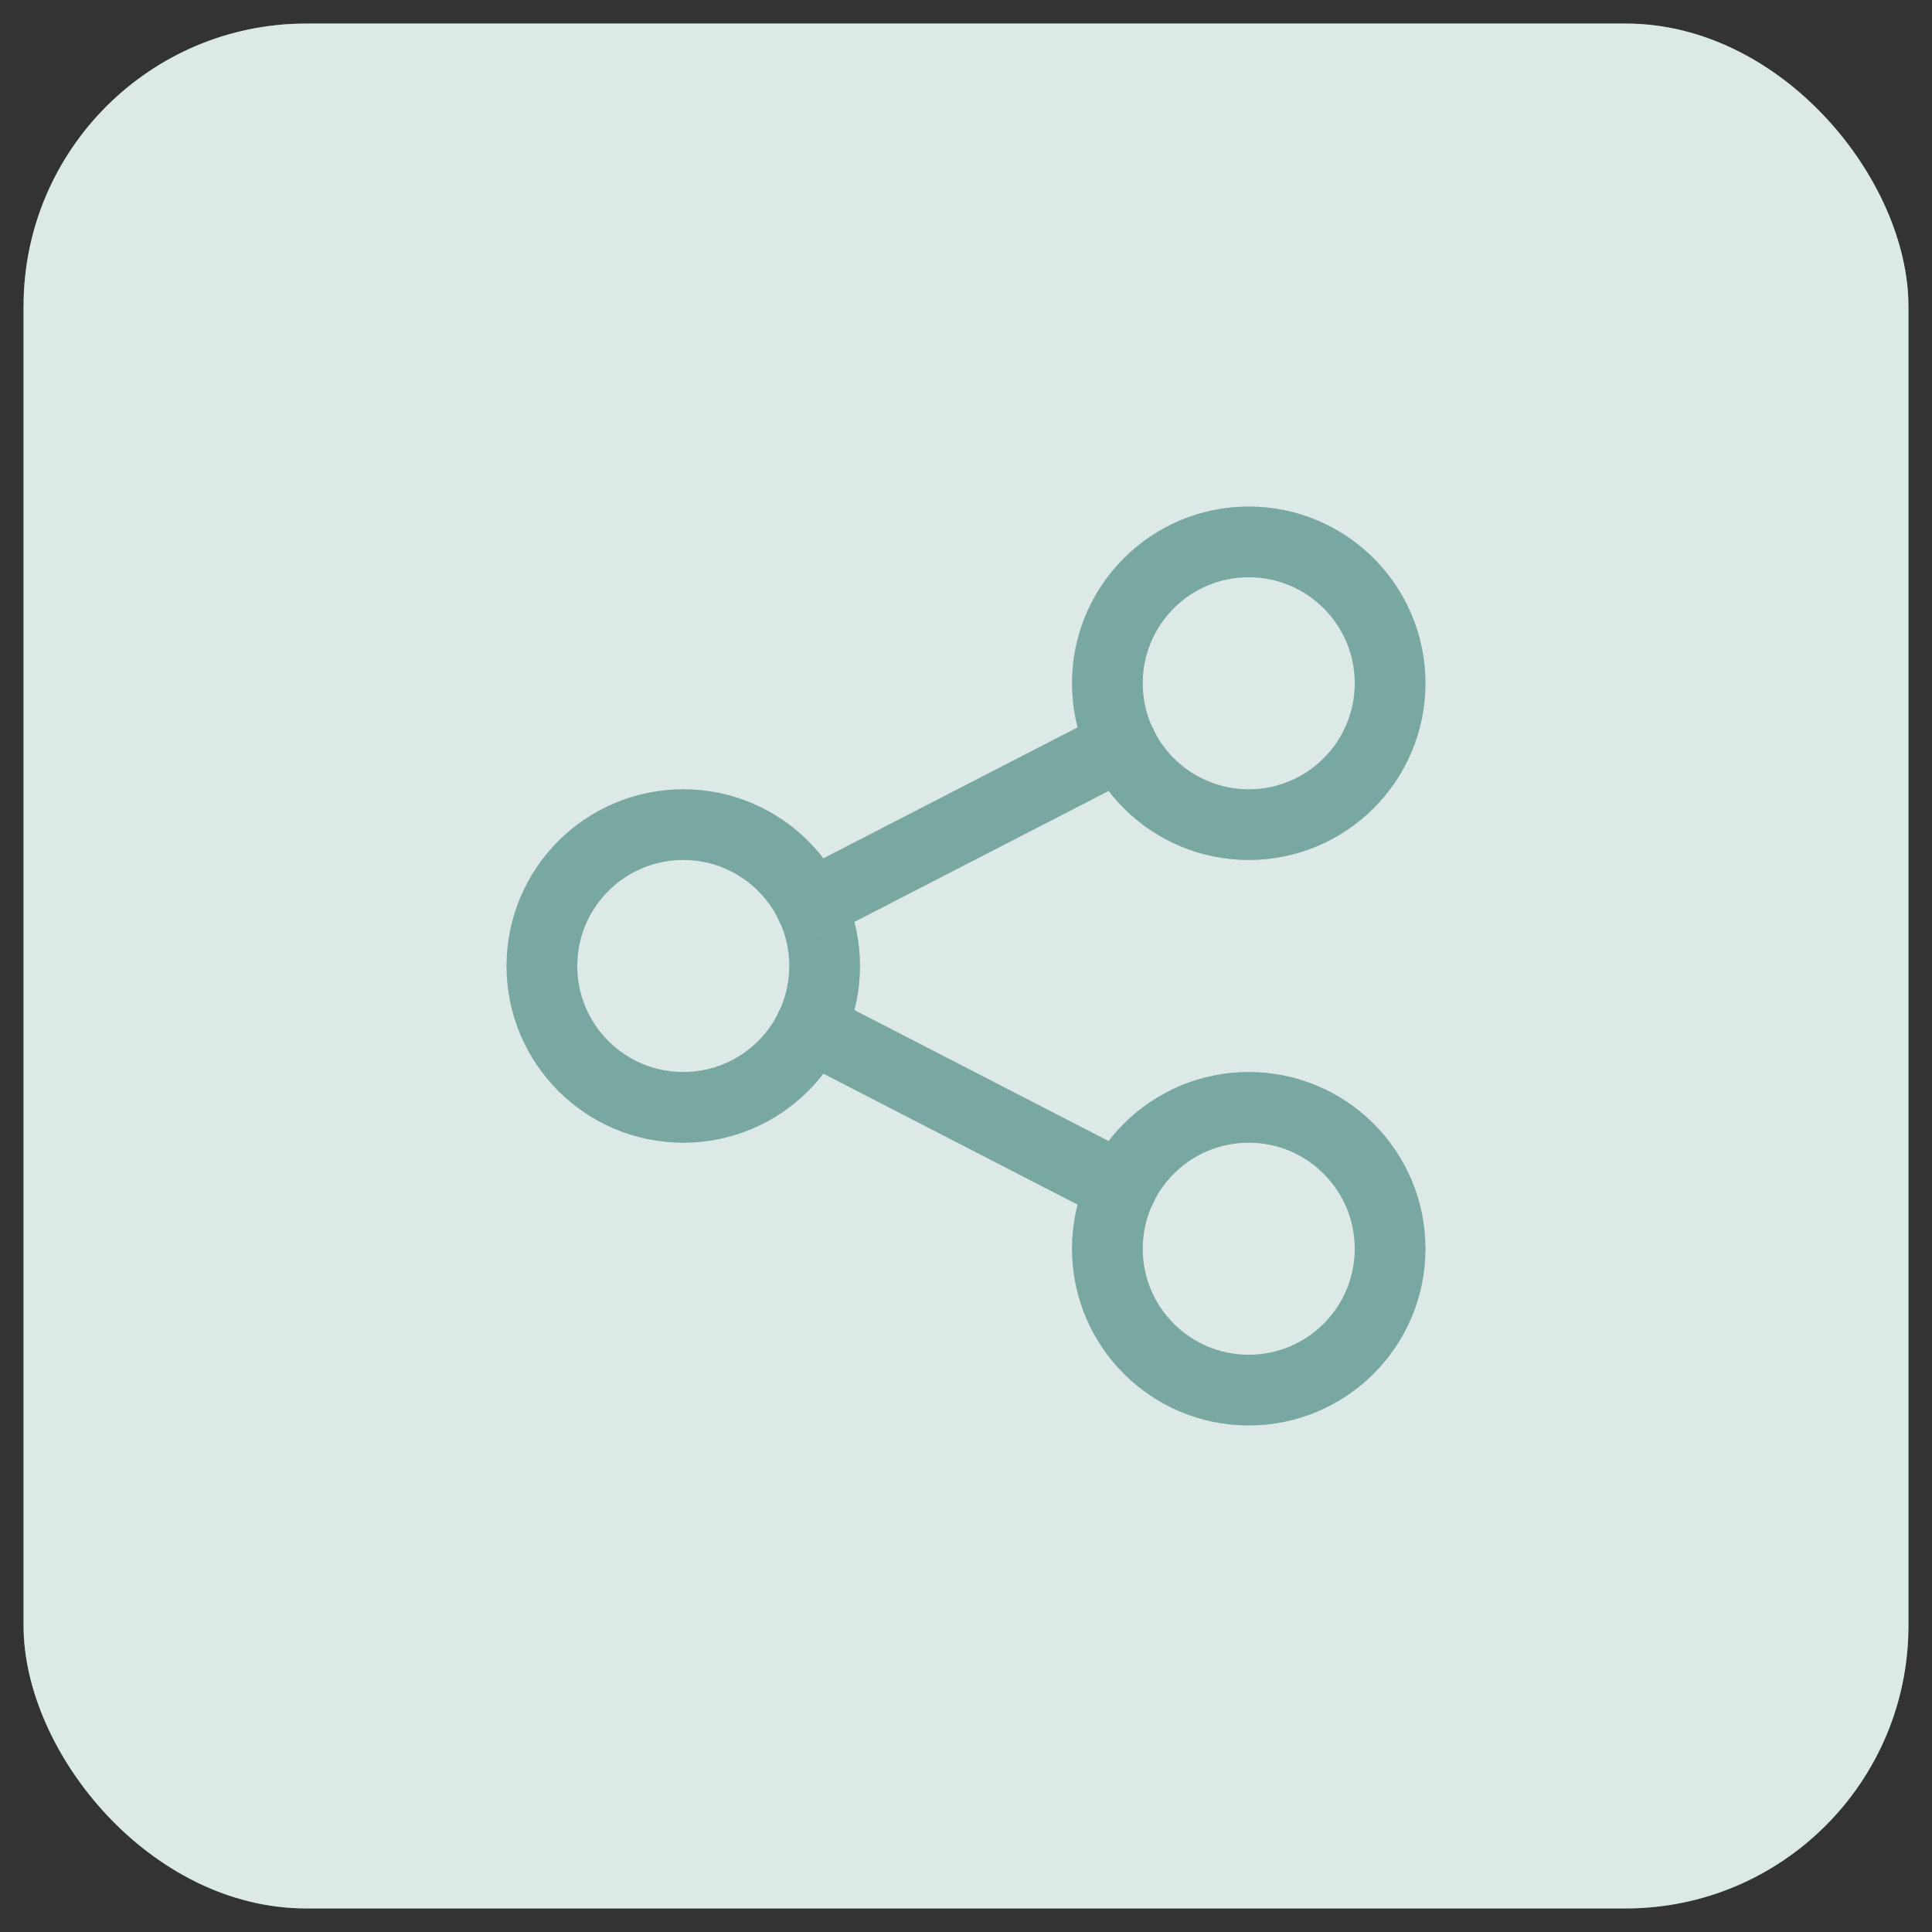 <svg width="41" height="41" viewBox="0 0 41 41" fill="none" xmlns="http://www.w3.org/2000/svg">
<rect x="0" y="0" width="41" height="41" fill="#333333" stroke="none"/>
<rect x="0.5" y="0.5" width="40" height="40" rx="6" fill="#579189"/>
<rect x="0.5" y="0.5" width="40" height="40" rx="6" fill="white" fill-opacity="0.8"/>
<circle cx="14.5" cy="20.5" r="3" stroke="#579189" stroke-width="1.5" stroke-linecap="round" stroke-linejoin="round"/>
<circle cx="14.5" cy="20.5" r="3" stroke="white" stroke-opacity="0.2" stroke-width="1.5" stroke-linecap="round" stroke-linejoin="round"/>
<circle cx="26.5" cy="14.5" r="3" stroke="#579189" stroke-width="1.5" stroke-linecap="round" stroke-linejoin="round"/>
<circle cx="26.5" cy="14.5" r="3" stroke="white" stroke-opacity="0.2" stroke-width="1.5" stroke-linecap="round" stroke-linejoin="round"/>
<circle cx="26.5" cy="26.5" r="3" stroke="#579189" stroke-width="1.5" stroke-linecap="round" stroke-linejoin="round"/>
<circle cx="26.5" cy="26.5" r="3" stroke="white" stroke-opacity="0.2" stroke-width="1.5" stroke-linecap="round" stroke-linejoin="round"/>
<path d="M17.2 19.2L23.8 15.8" stroke="#579189" stroke-width="1.5" stroke-linecap="round" stroke-linejoin="round"/>
<path d="M17.2 19.2L23.8 15.8" stroke="white" stroke-opacity="0.2" stroke-width="1.5" stroke-linecap="round" stroke-linejoin="round"/>
<path d="M17.2 21.8L23.8 25.2" stroke="#579189" stroke-width="1.5" stroke-linecap="round" stroke-linejoin="round"/>
<path d="M17.2 21.8L23.8 25.2" stroke="white" stroke-opacity="0.2" stroke-width="1.5" stroke-linecap="round" stroke-linejoin="round"/>
</svg>
